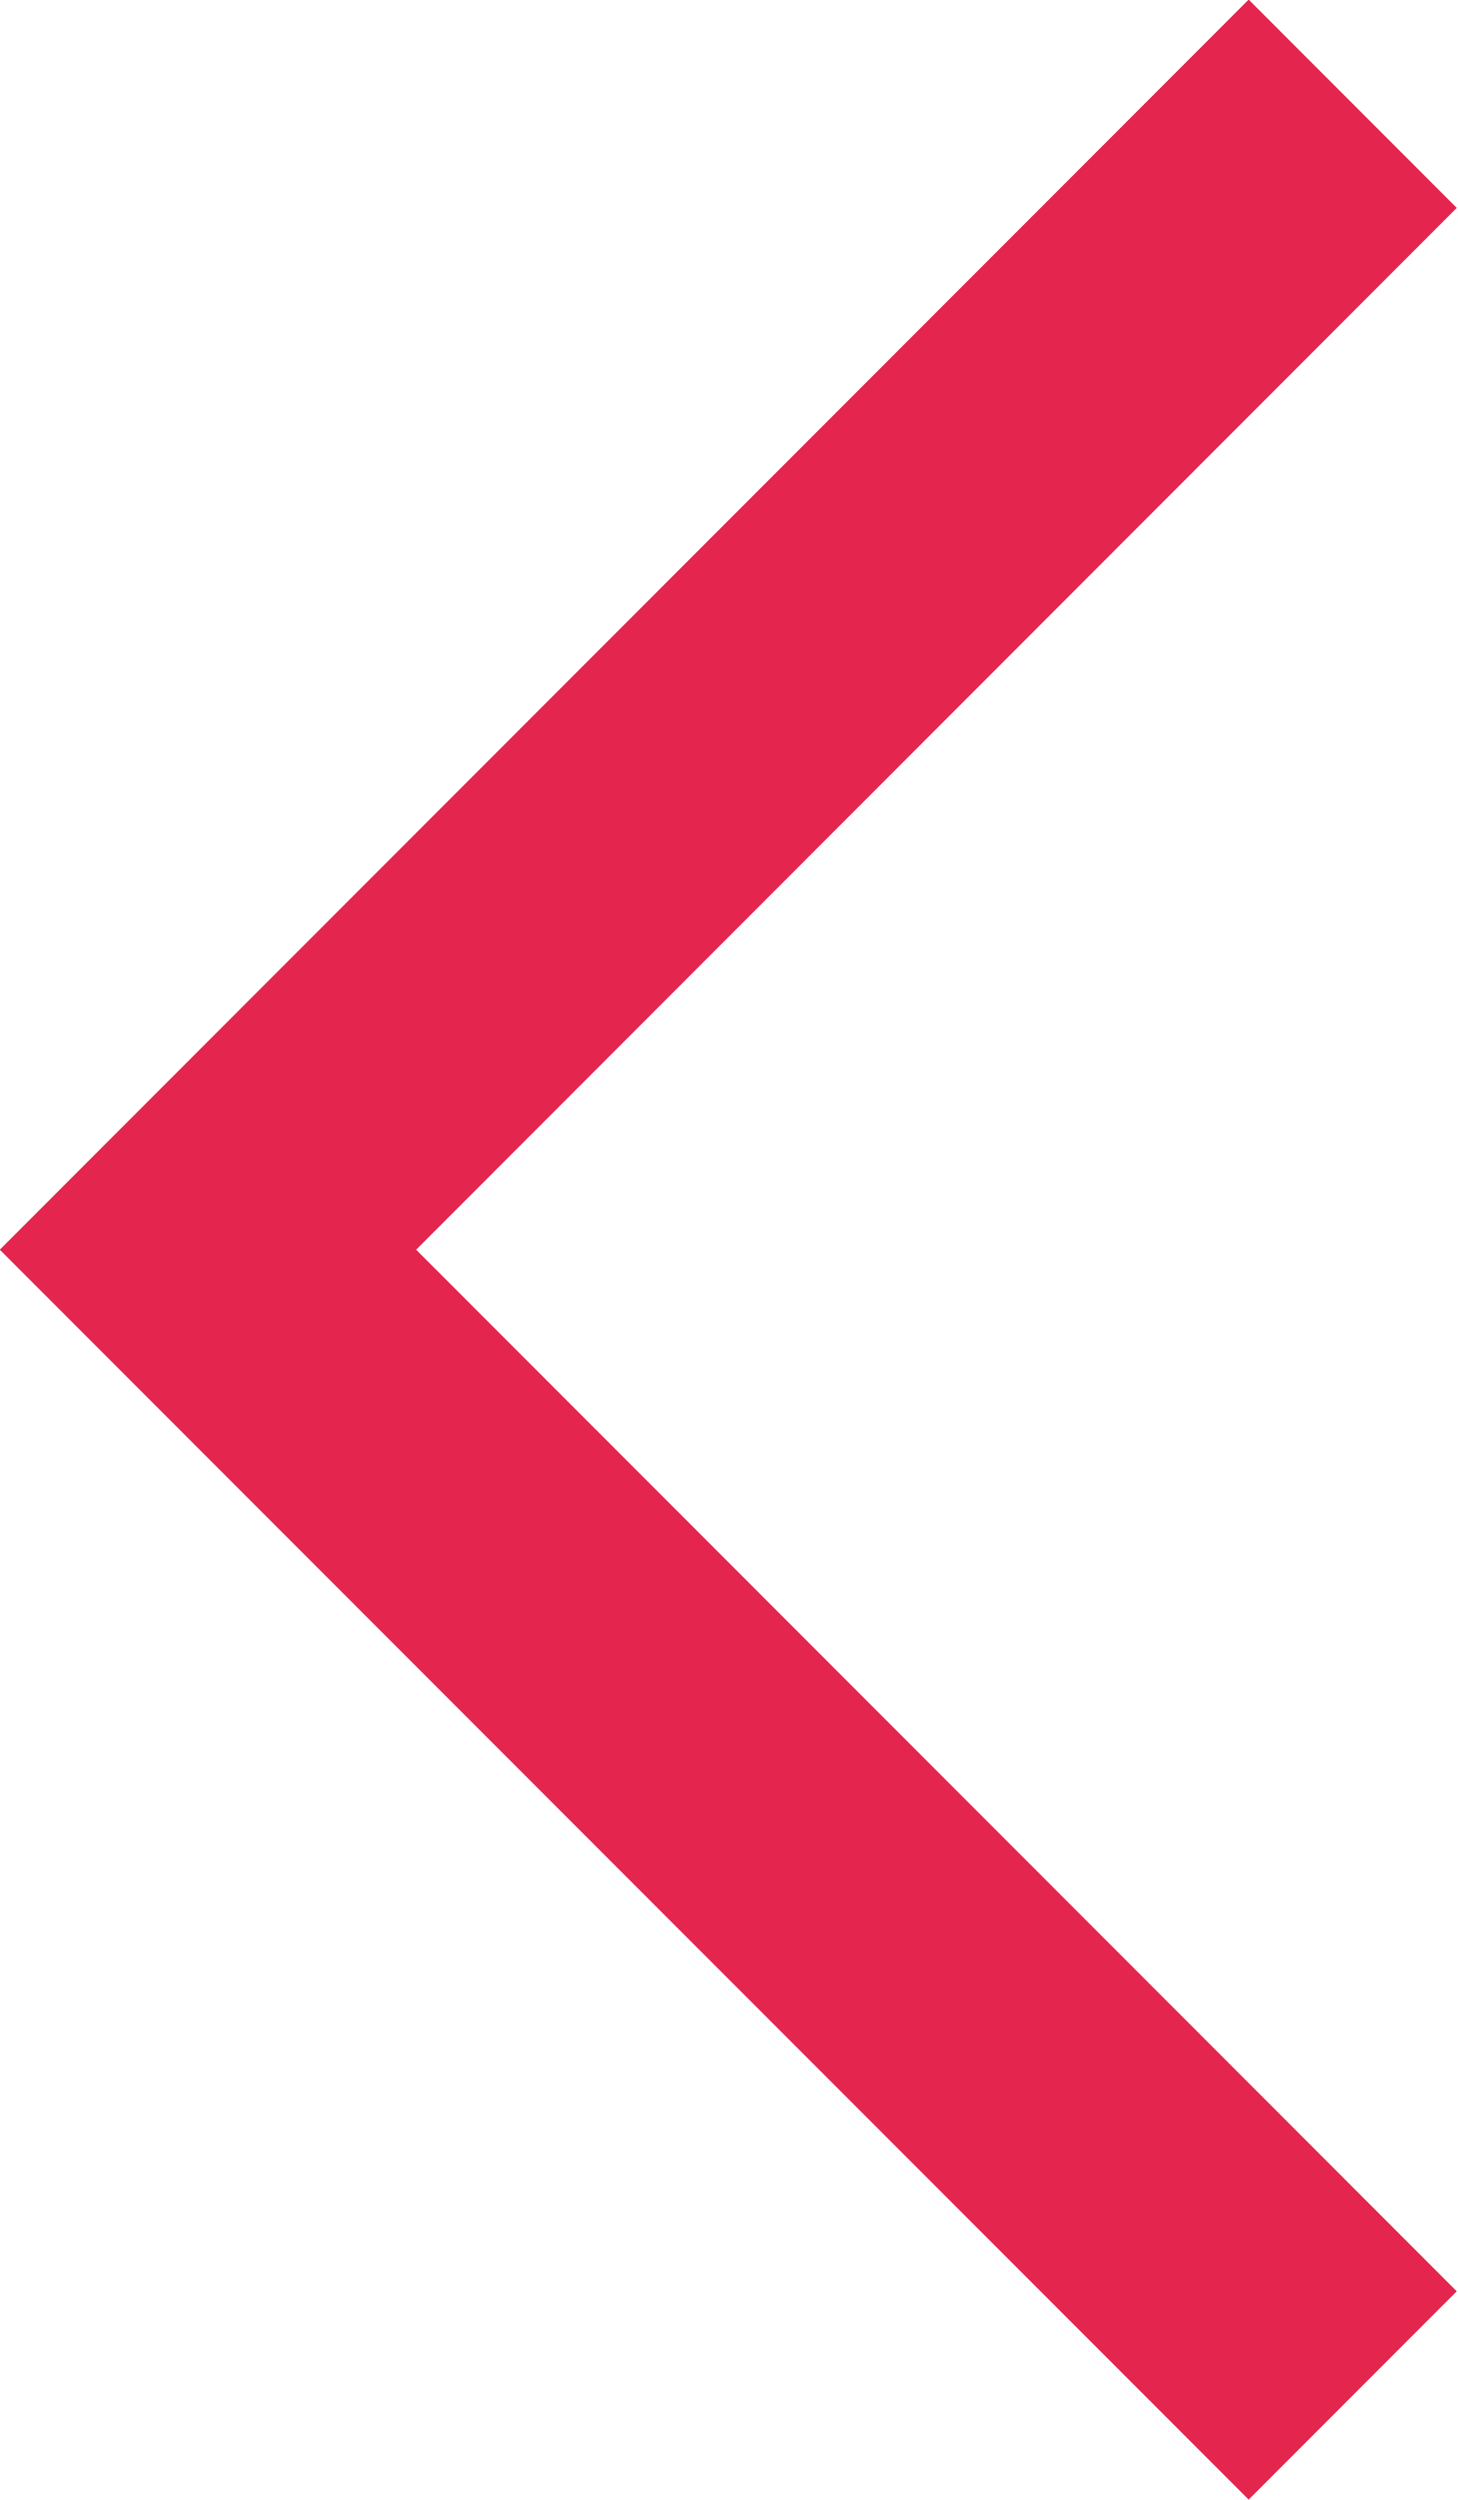 <svg xmlns="http://www.w3.org/2000/svg" xmlns:xlink="http://www.w3.org/1999/xlink" preserveAspectRatio="xMidYMid" width="7" height="12" viewBox="0 0 7 12">
  <defs>
    <style>

      .cls-2 {
        fill: #e4264f;
      }
    </style>
  </defs>
  <path d="M6.994,10.999 C6.994,10.999 5.995,11.999 5.995,11.999 C5.995,11.999 -0.001,5.999 -0.001,5.999 C-0.001,5.999 5.995,-0.002 5.995,-0.002 C5.995,-0.002 6.994,0.998 6.994,0.998 C6.994,0.998 1.998,5.999 1.998,5.999 C1.998,5.999 6.994,10.999 6.994,10.999 Z" id="path-1" class="cls-2" fill-rule="evenodd"/>
</svg>
